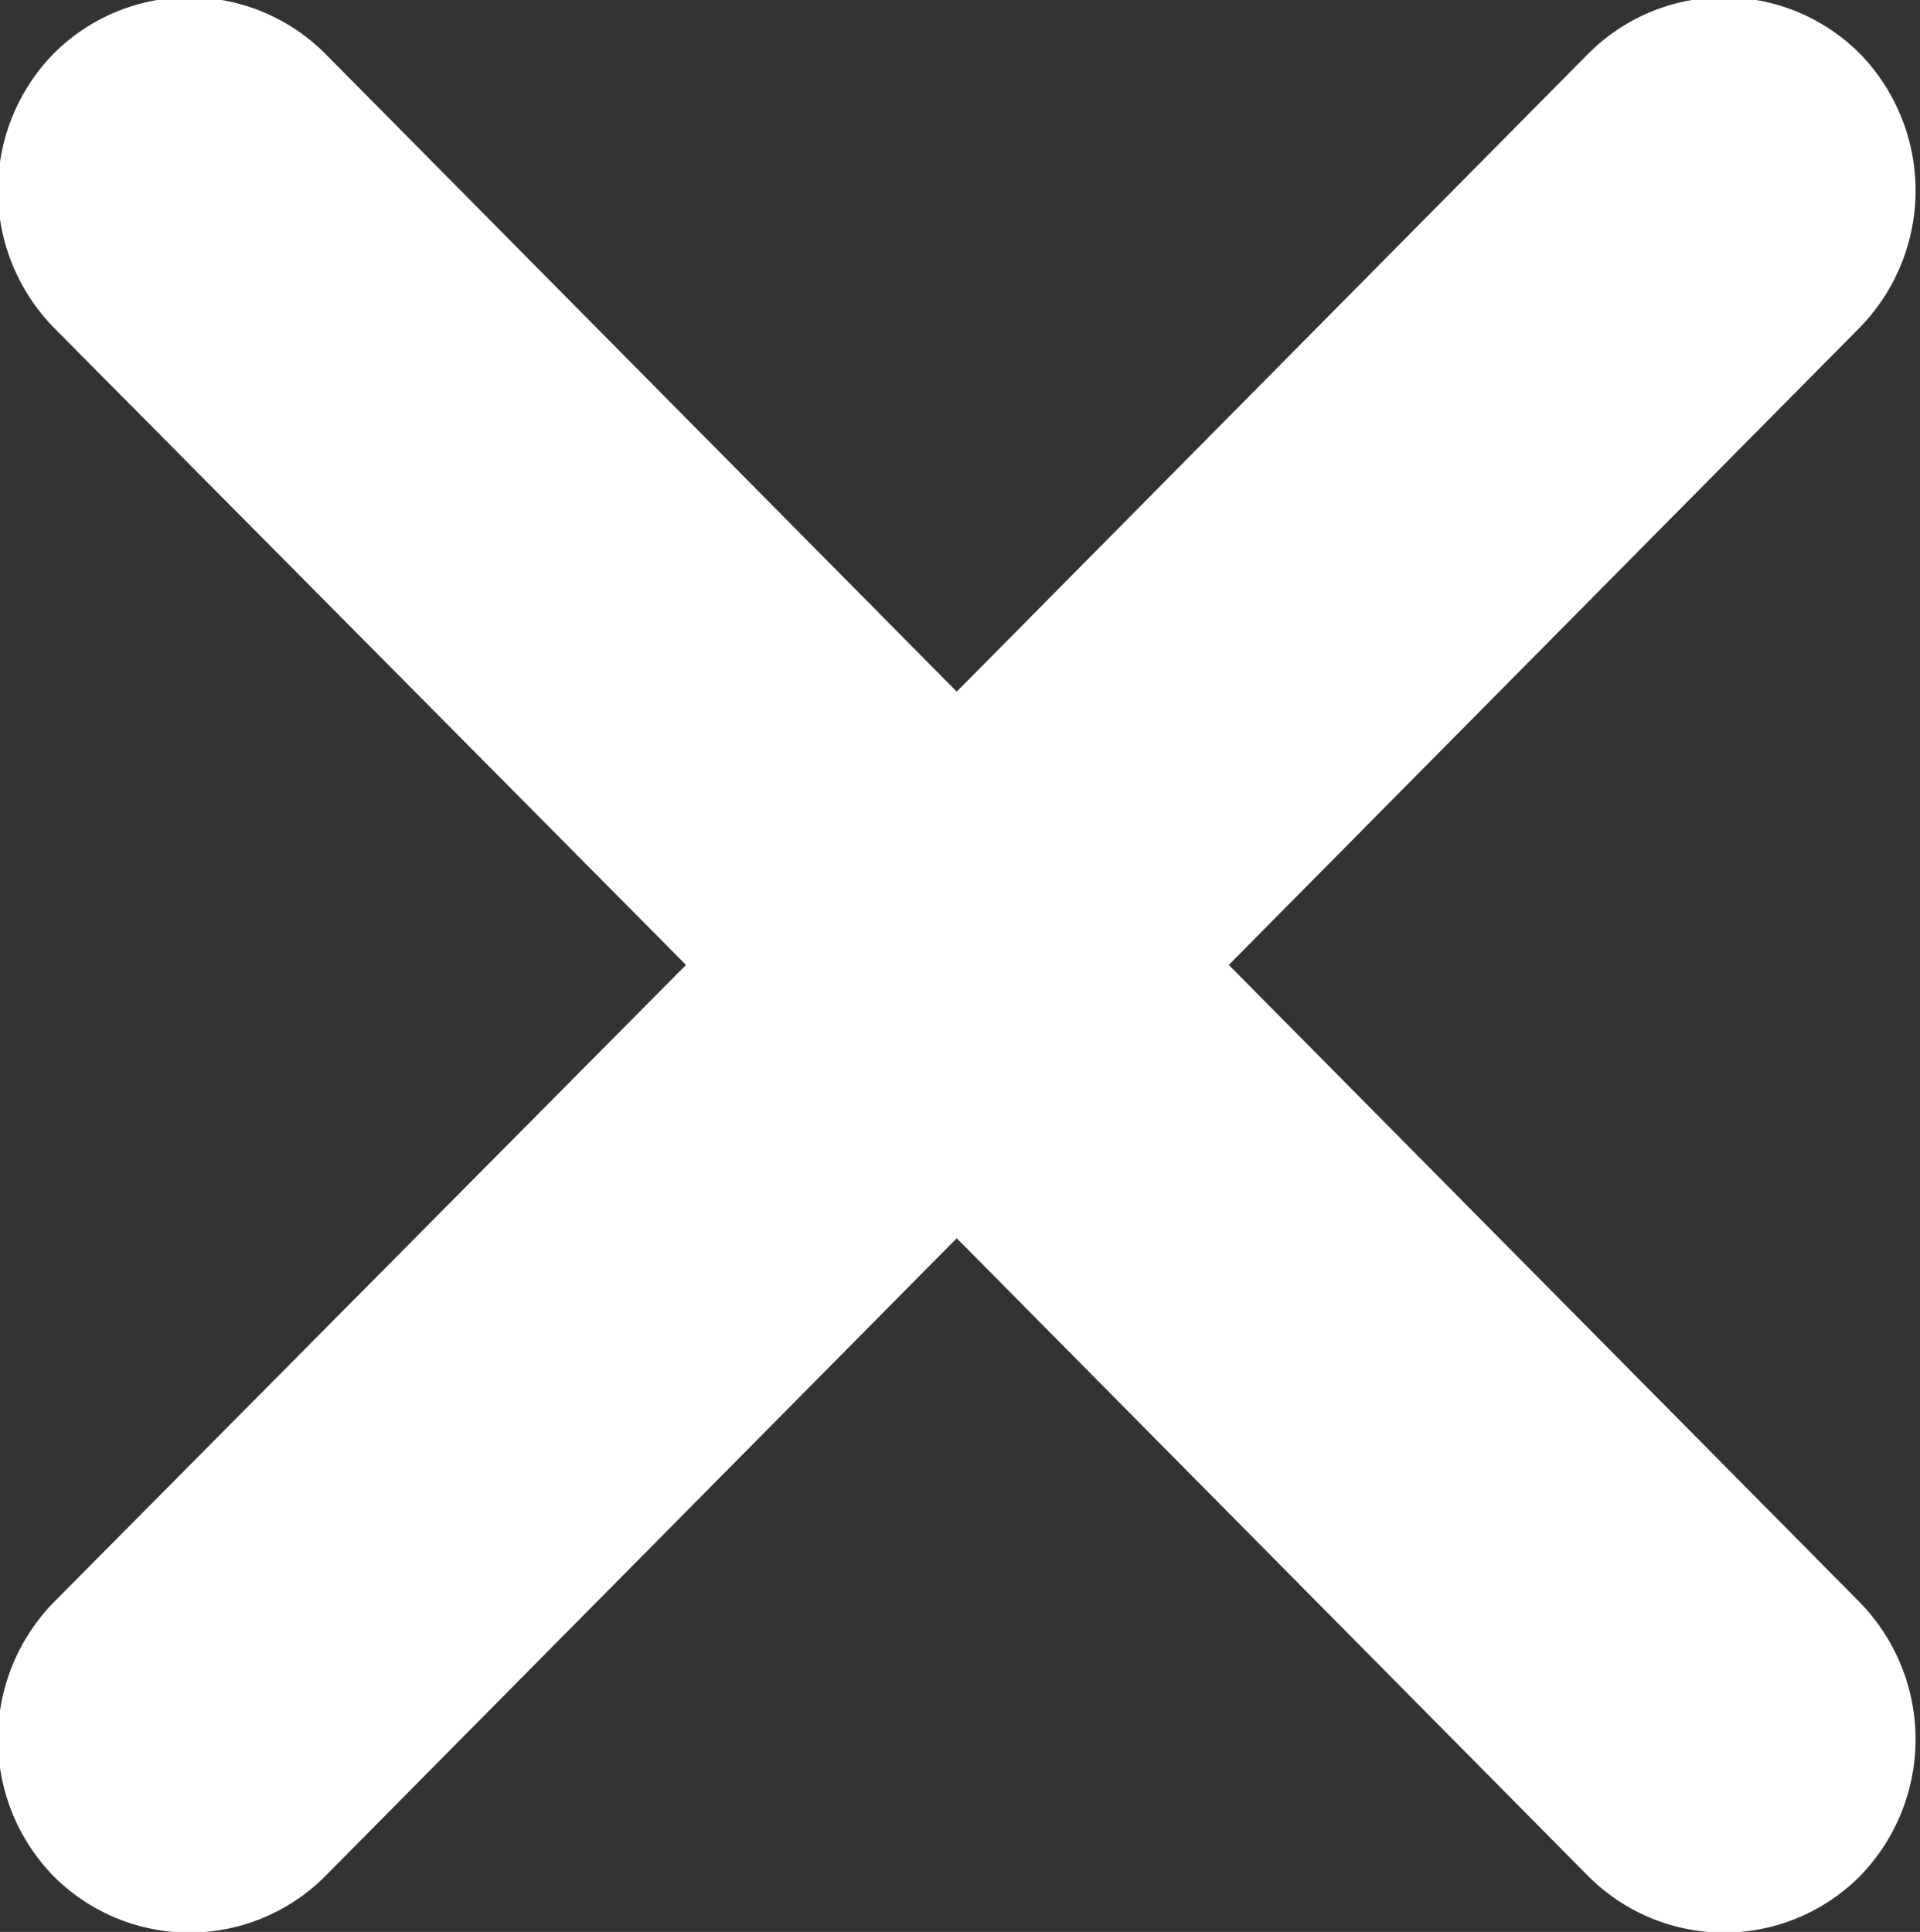 <svg xmlns="http://www.w3.org/2000/svg" width="14.75" height="14.844" viewBox="0 0 14.75 14.844">
  <rect x="0" y="0" width="14.75" height="14.844" fill="#333333" stroke="none"/>
<defs>
    <style>
      .cls-1 {
        fill: #fff;
        fill-rule: evenodd;
      }
    </style>
  </defs>
  <path class="cls-1" d="M3217.13,119.07a1.473,1.473,0,0,0-2.09,0l-4.85,4.9-4.85-4.9a1.473,1.473,0,0,0-2.09,0,1.507,1.507,0,0,0,0,2.1l4.86,4.9-4.86,4.9a1.507,1.507,0,0,0,0,2.1,1.473,1.473,0,0,0,2.09,0l4.85-4.9,4.85,4.9a1.473,1.473,0,0,0,2.09,0,1.507,1.507,0,0,0,0-2.1l-4.85-4.9,4.85-4.9A1.507,1.507,0,0,0,3217.13,119.07Z" transform="translate(-3202.84 -118.656)"/>
</svg>
